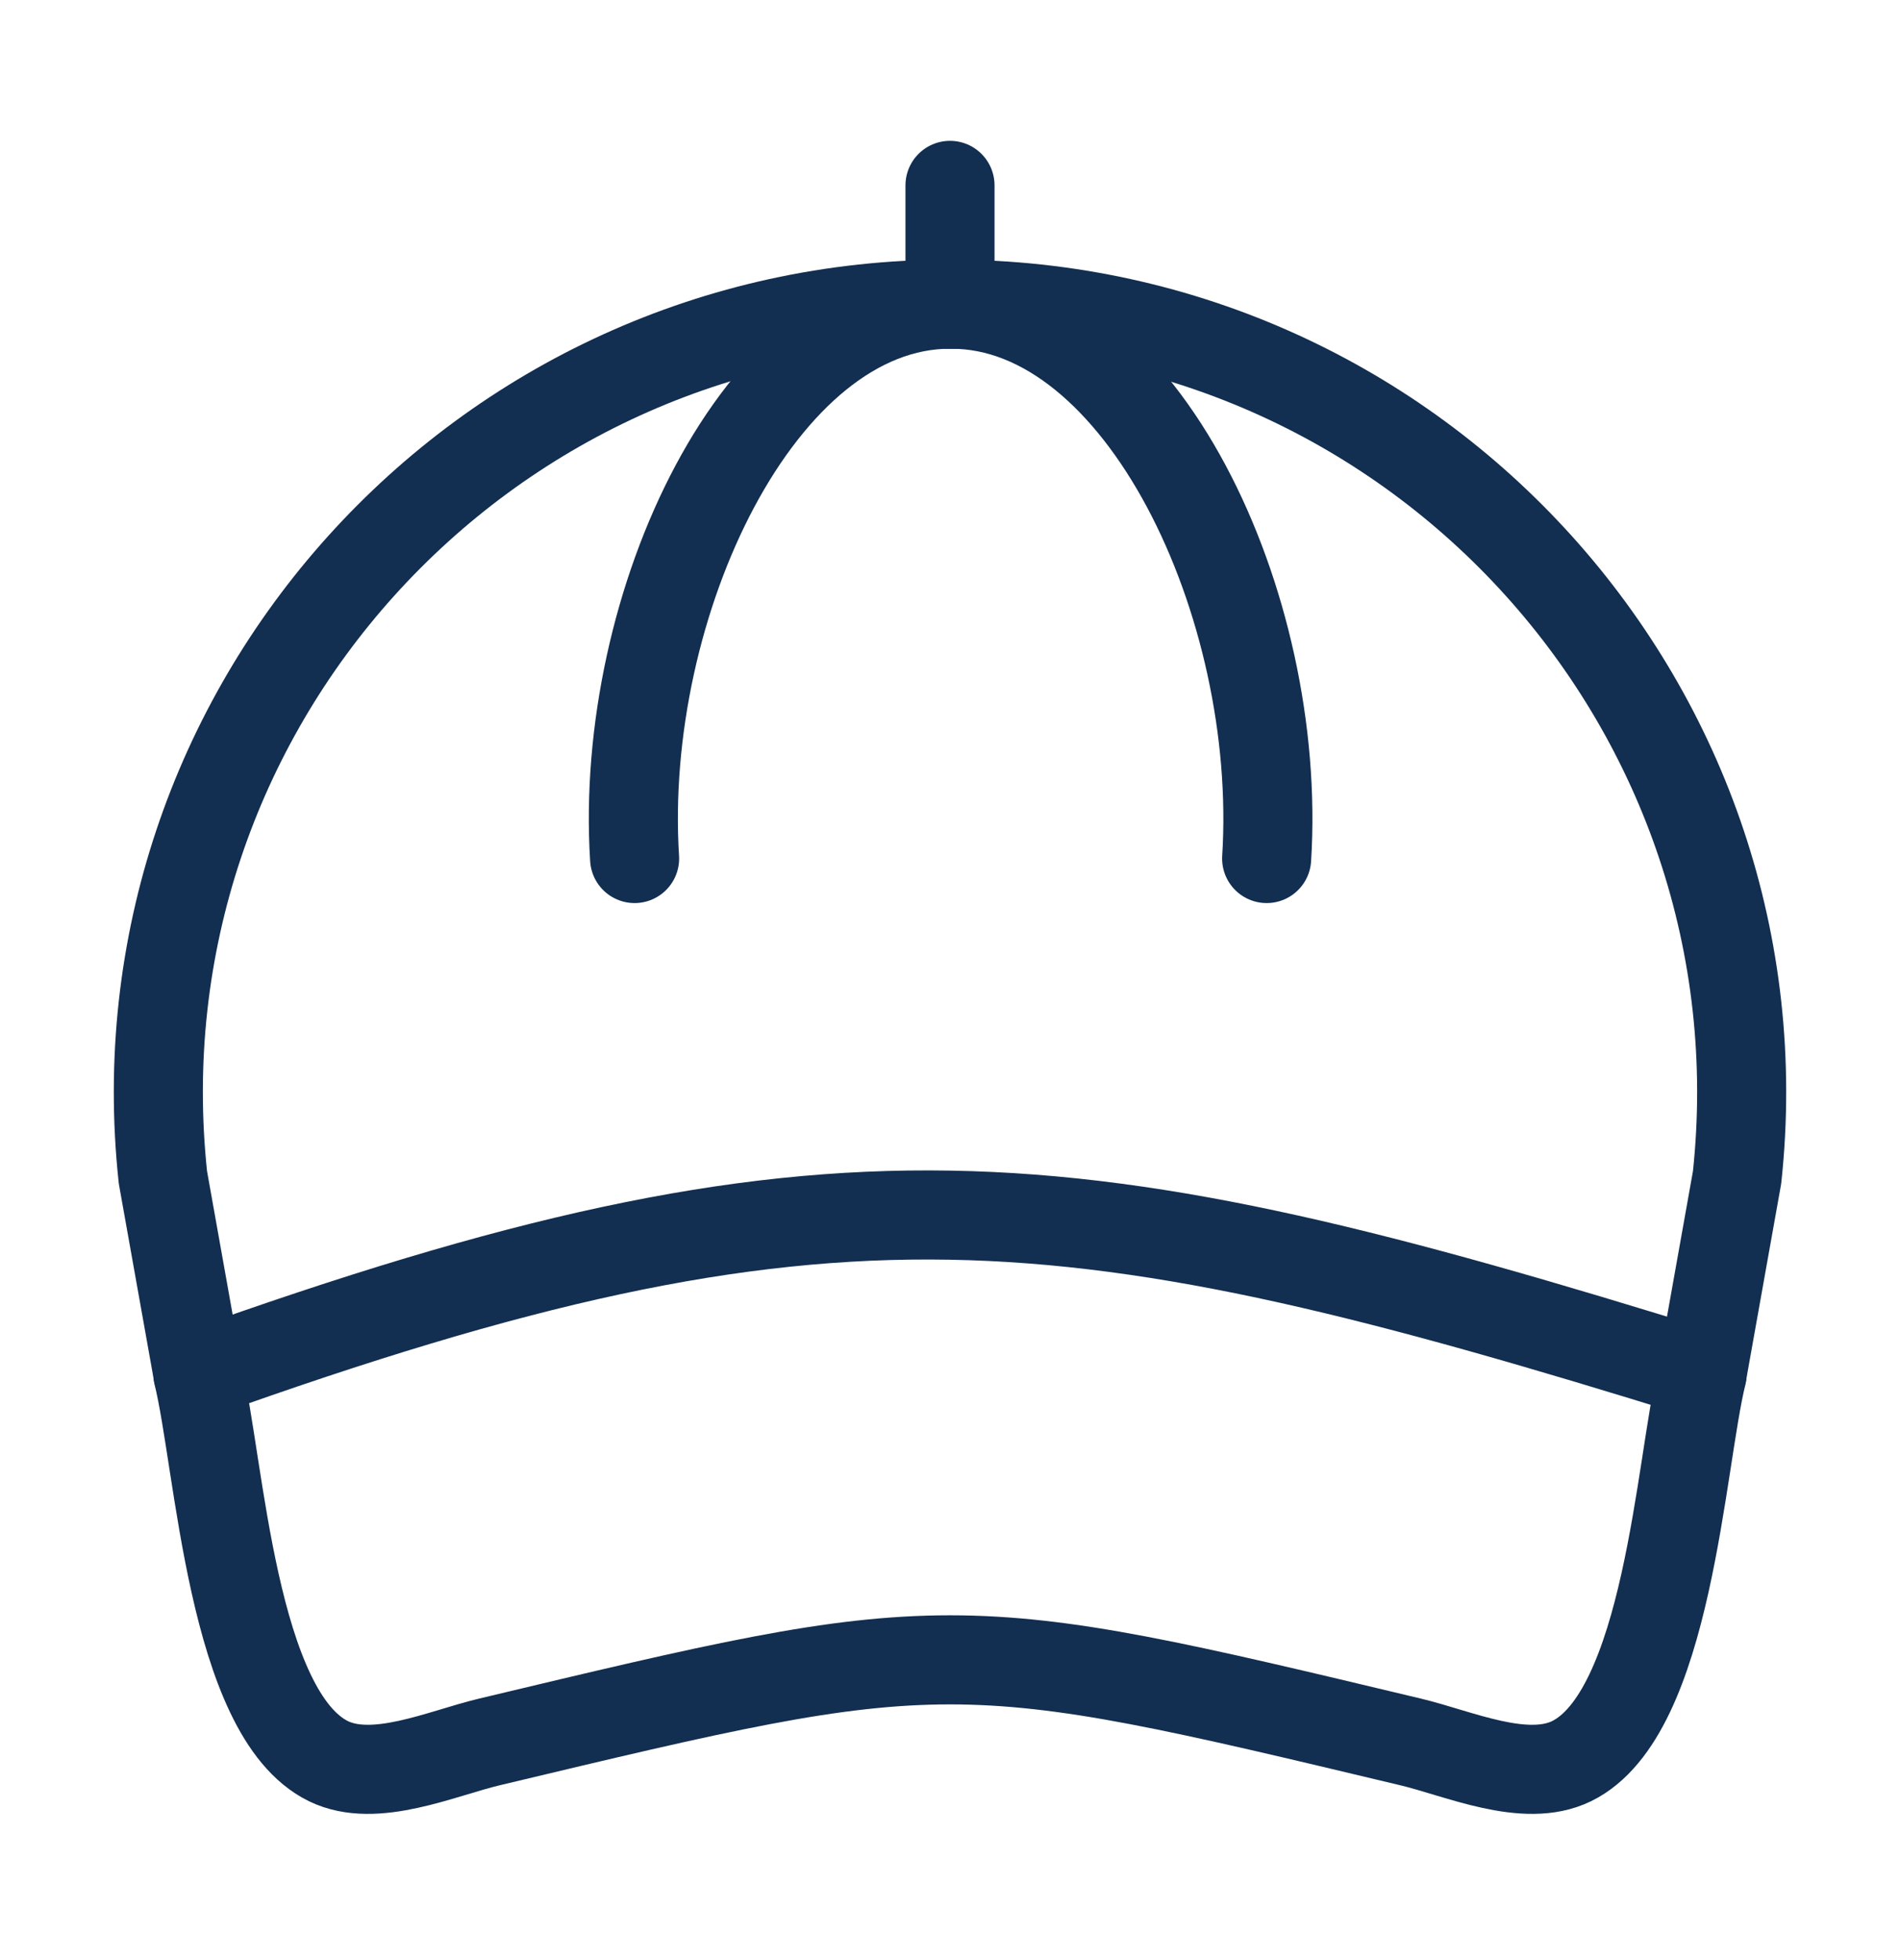 <svg width="32" height="33" viewBox="0 0 32 33" fill="none" xmlns="http://www.w3.org/2000/svg">
<path d="M3.333 23.121L2.744 19.823C1.9 11.97 8.075 5.121 16 5.121C23.925 5.121 30.1 11.97 29.256 19.823L28.667 23.121" stroke="#122E50" stroke-width="1.5" stroke-linecap="round" stroke-linejoin="round"/>
<path d="M10.688 14.454C10.417 10.181 12.797 5.121 16 5.121" stroke="#122E50" stroke-width="1.5" stroke-linecap="round" stroke-linejoin="round"/>
<path d="M21.333 14.454C21.604 10.181 19.223 5.121 16.021 5.121" stroke="#122E50" stroke-width="1.5" stroke-linecap="round" stroke-linejoin="round"/>
<path d="M16 4.454V3.121" stroke="#122E50" stroke-width="1.5" stroke-linecap="round" stroke-linejoin="round"/>
<path d="M3.333 23.134C14 19.312 18 19.821 28.667 23.134C28.298 24.63 28.098 28.855 26.468 29.651C25.687 30.032 24.566 29.52 23.761 29.328C19.9 28.406 17.97 27.945 16 27.945C14.03 27.945 12.1 28.406 8.239 29.328C7.434 29.52 6.313 30.032 5.532 29.651C3.902 28.855 3.702 24.63 3.333 23.134Z" stroke="#122E50" stroke-width="1.5" stroke-linecap="round" stroke-linejoin="round"/>
</svg>
